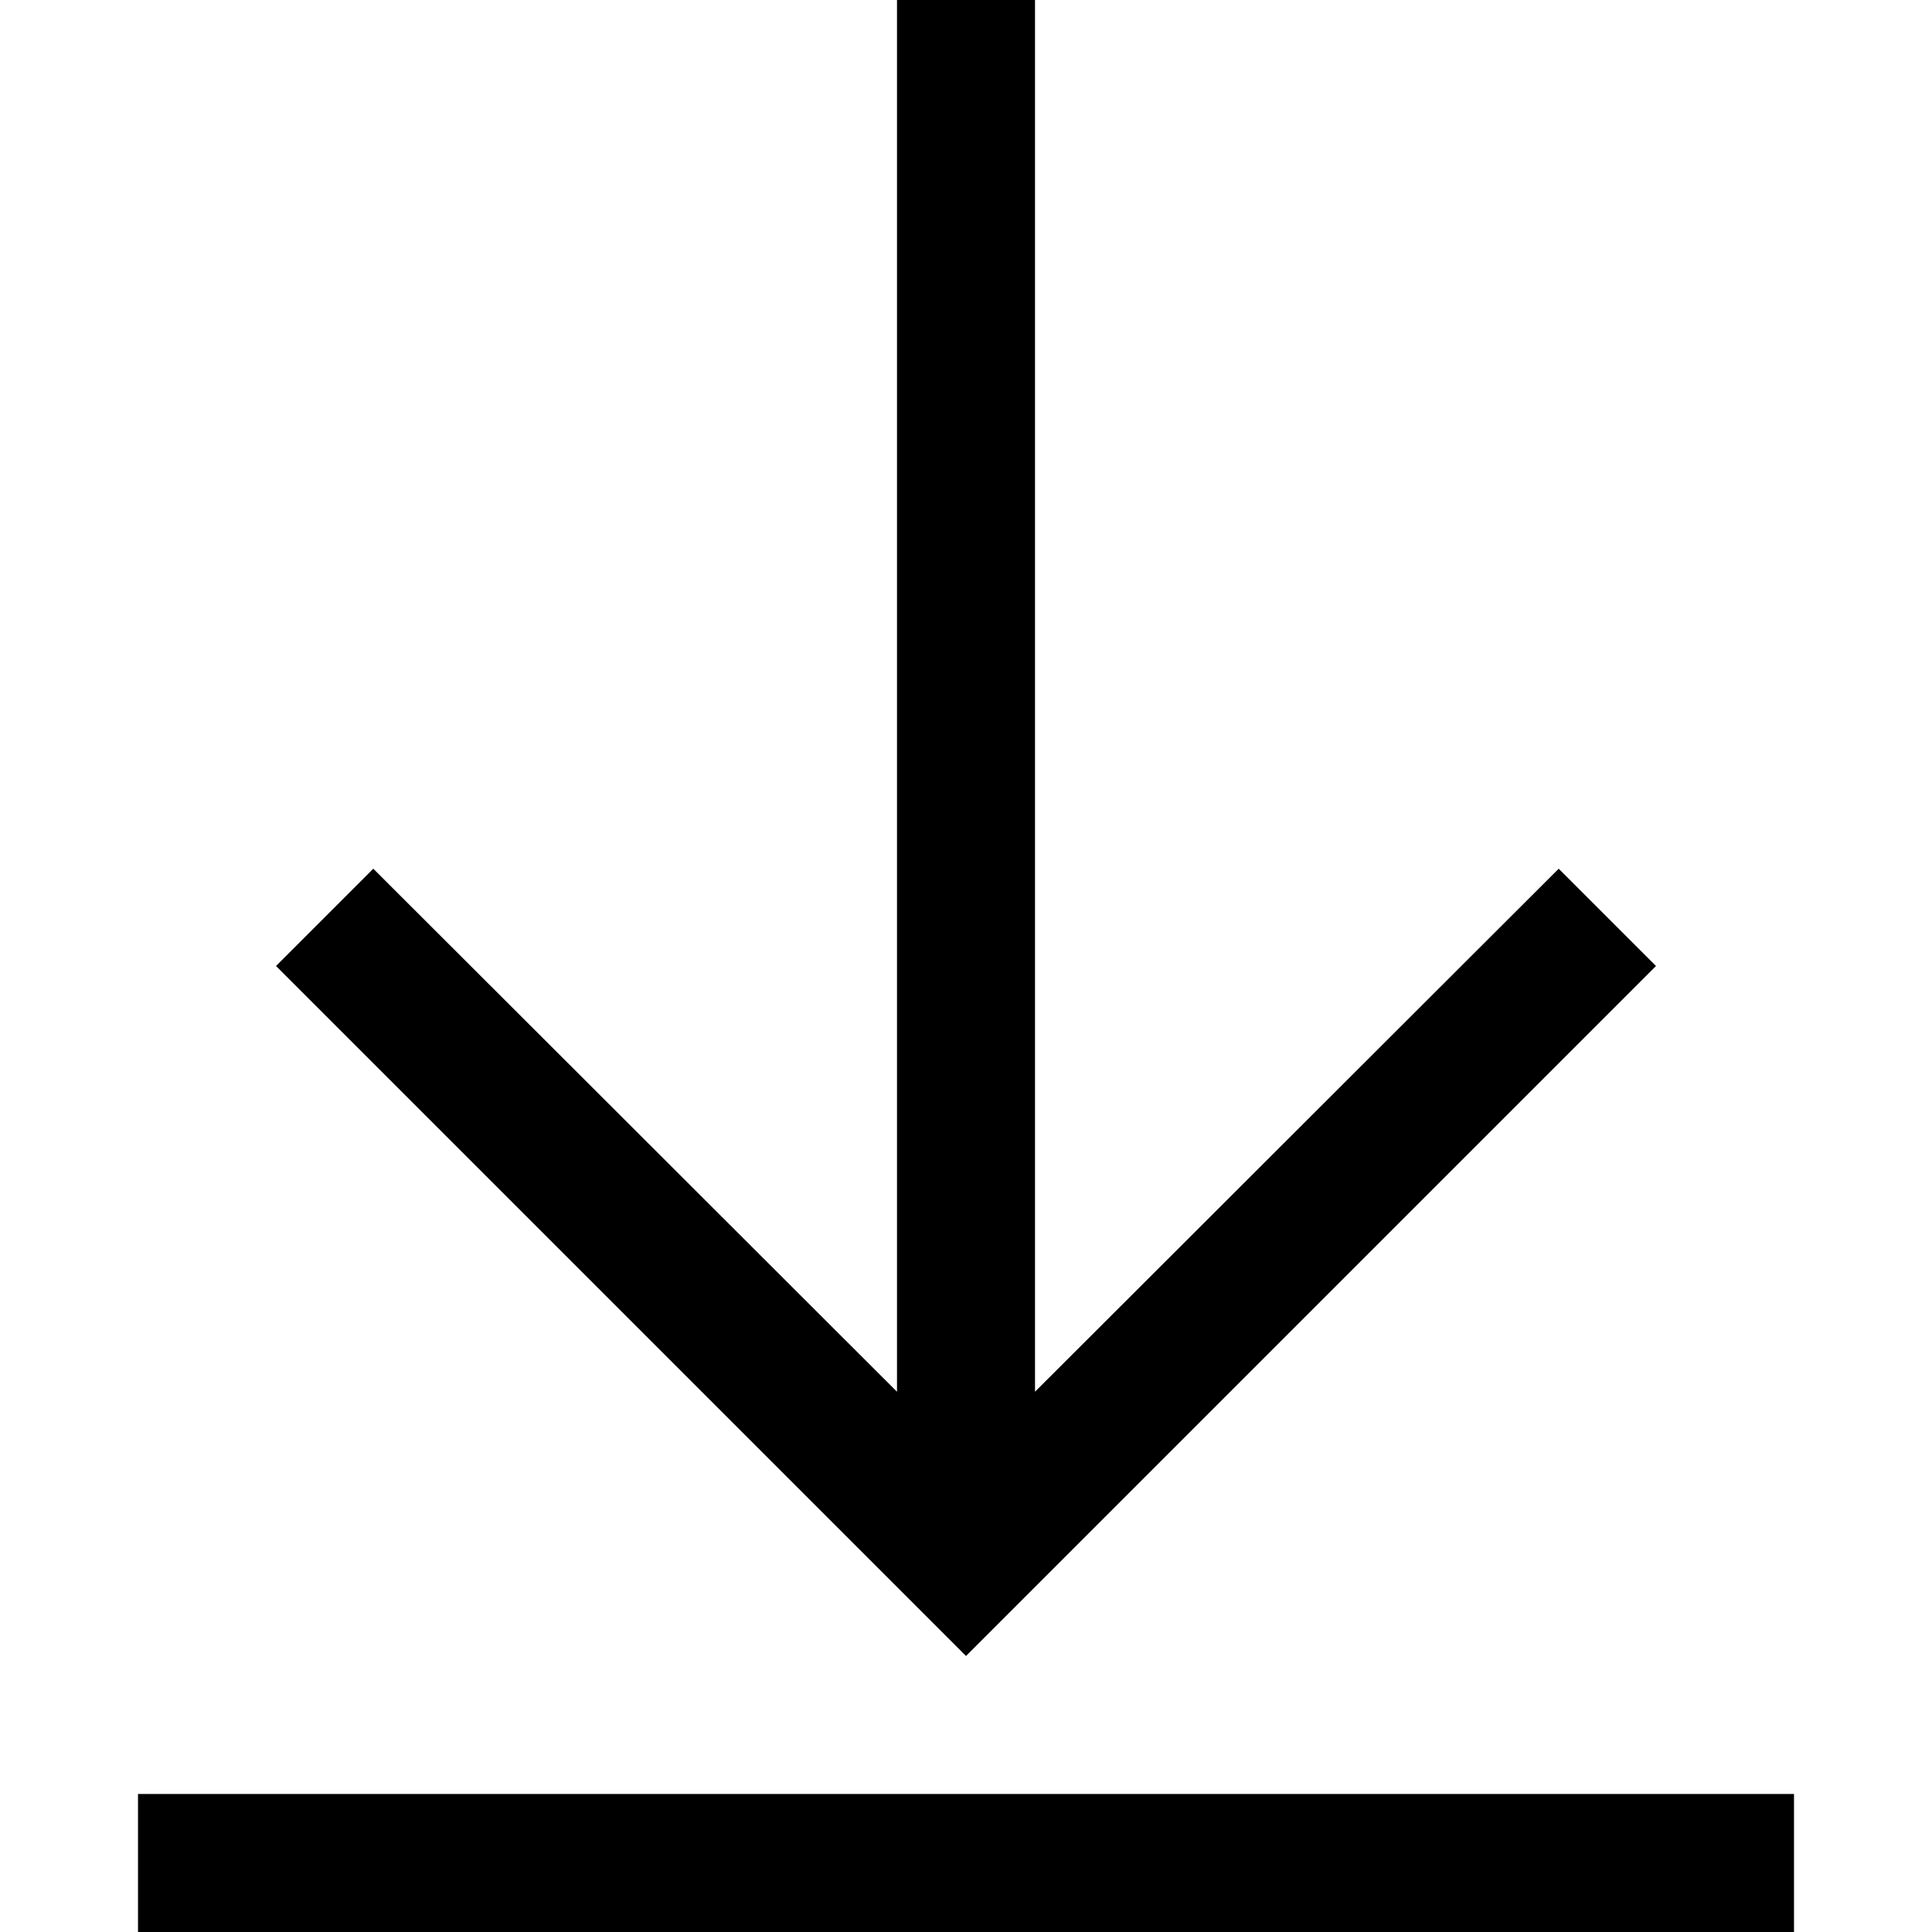 <?xml version="1.0" encoding="UTF-8"?>
<svg width="14px" height="14px" viewBox="0 0 14 14" version="1.1" xmlns="http://www.w3.org/2000/svg" xmlns:xlink="http://www.w3.org/1999/xlink">
    <title>14-download</title>
    <defs>
        <path d="M0,13 L12,13 L12,14 L0,14 L0,13 Z M11,7 L10.295,6.295 L6.5,10.085 L6.5,0 L5.5,0 L5.5,10.085 L1.705,6.295 L1,7 L6,12 L11,7 L11,7 Z" id="path-1"></path>
    </defs>
    <g id="Page-1" stroke="none" stroke-width="1" fill="none" fill-rule="evenodd">
        <g id="icon/navigation/down-to-bottom/16-copy-32" transform="translate(1, 0)">
            <mask id="mask-2" fill="white">
                <use xlink:href="#path-1"></use>
            </mask>
            <use id="icon-color" fill="#000000" xlink:href="#path-1"></use>
        </g>
    </g>
</svg>